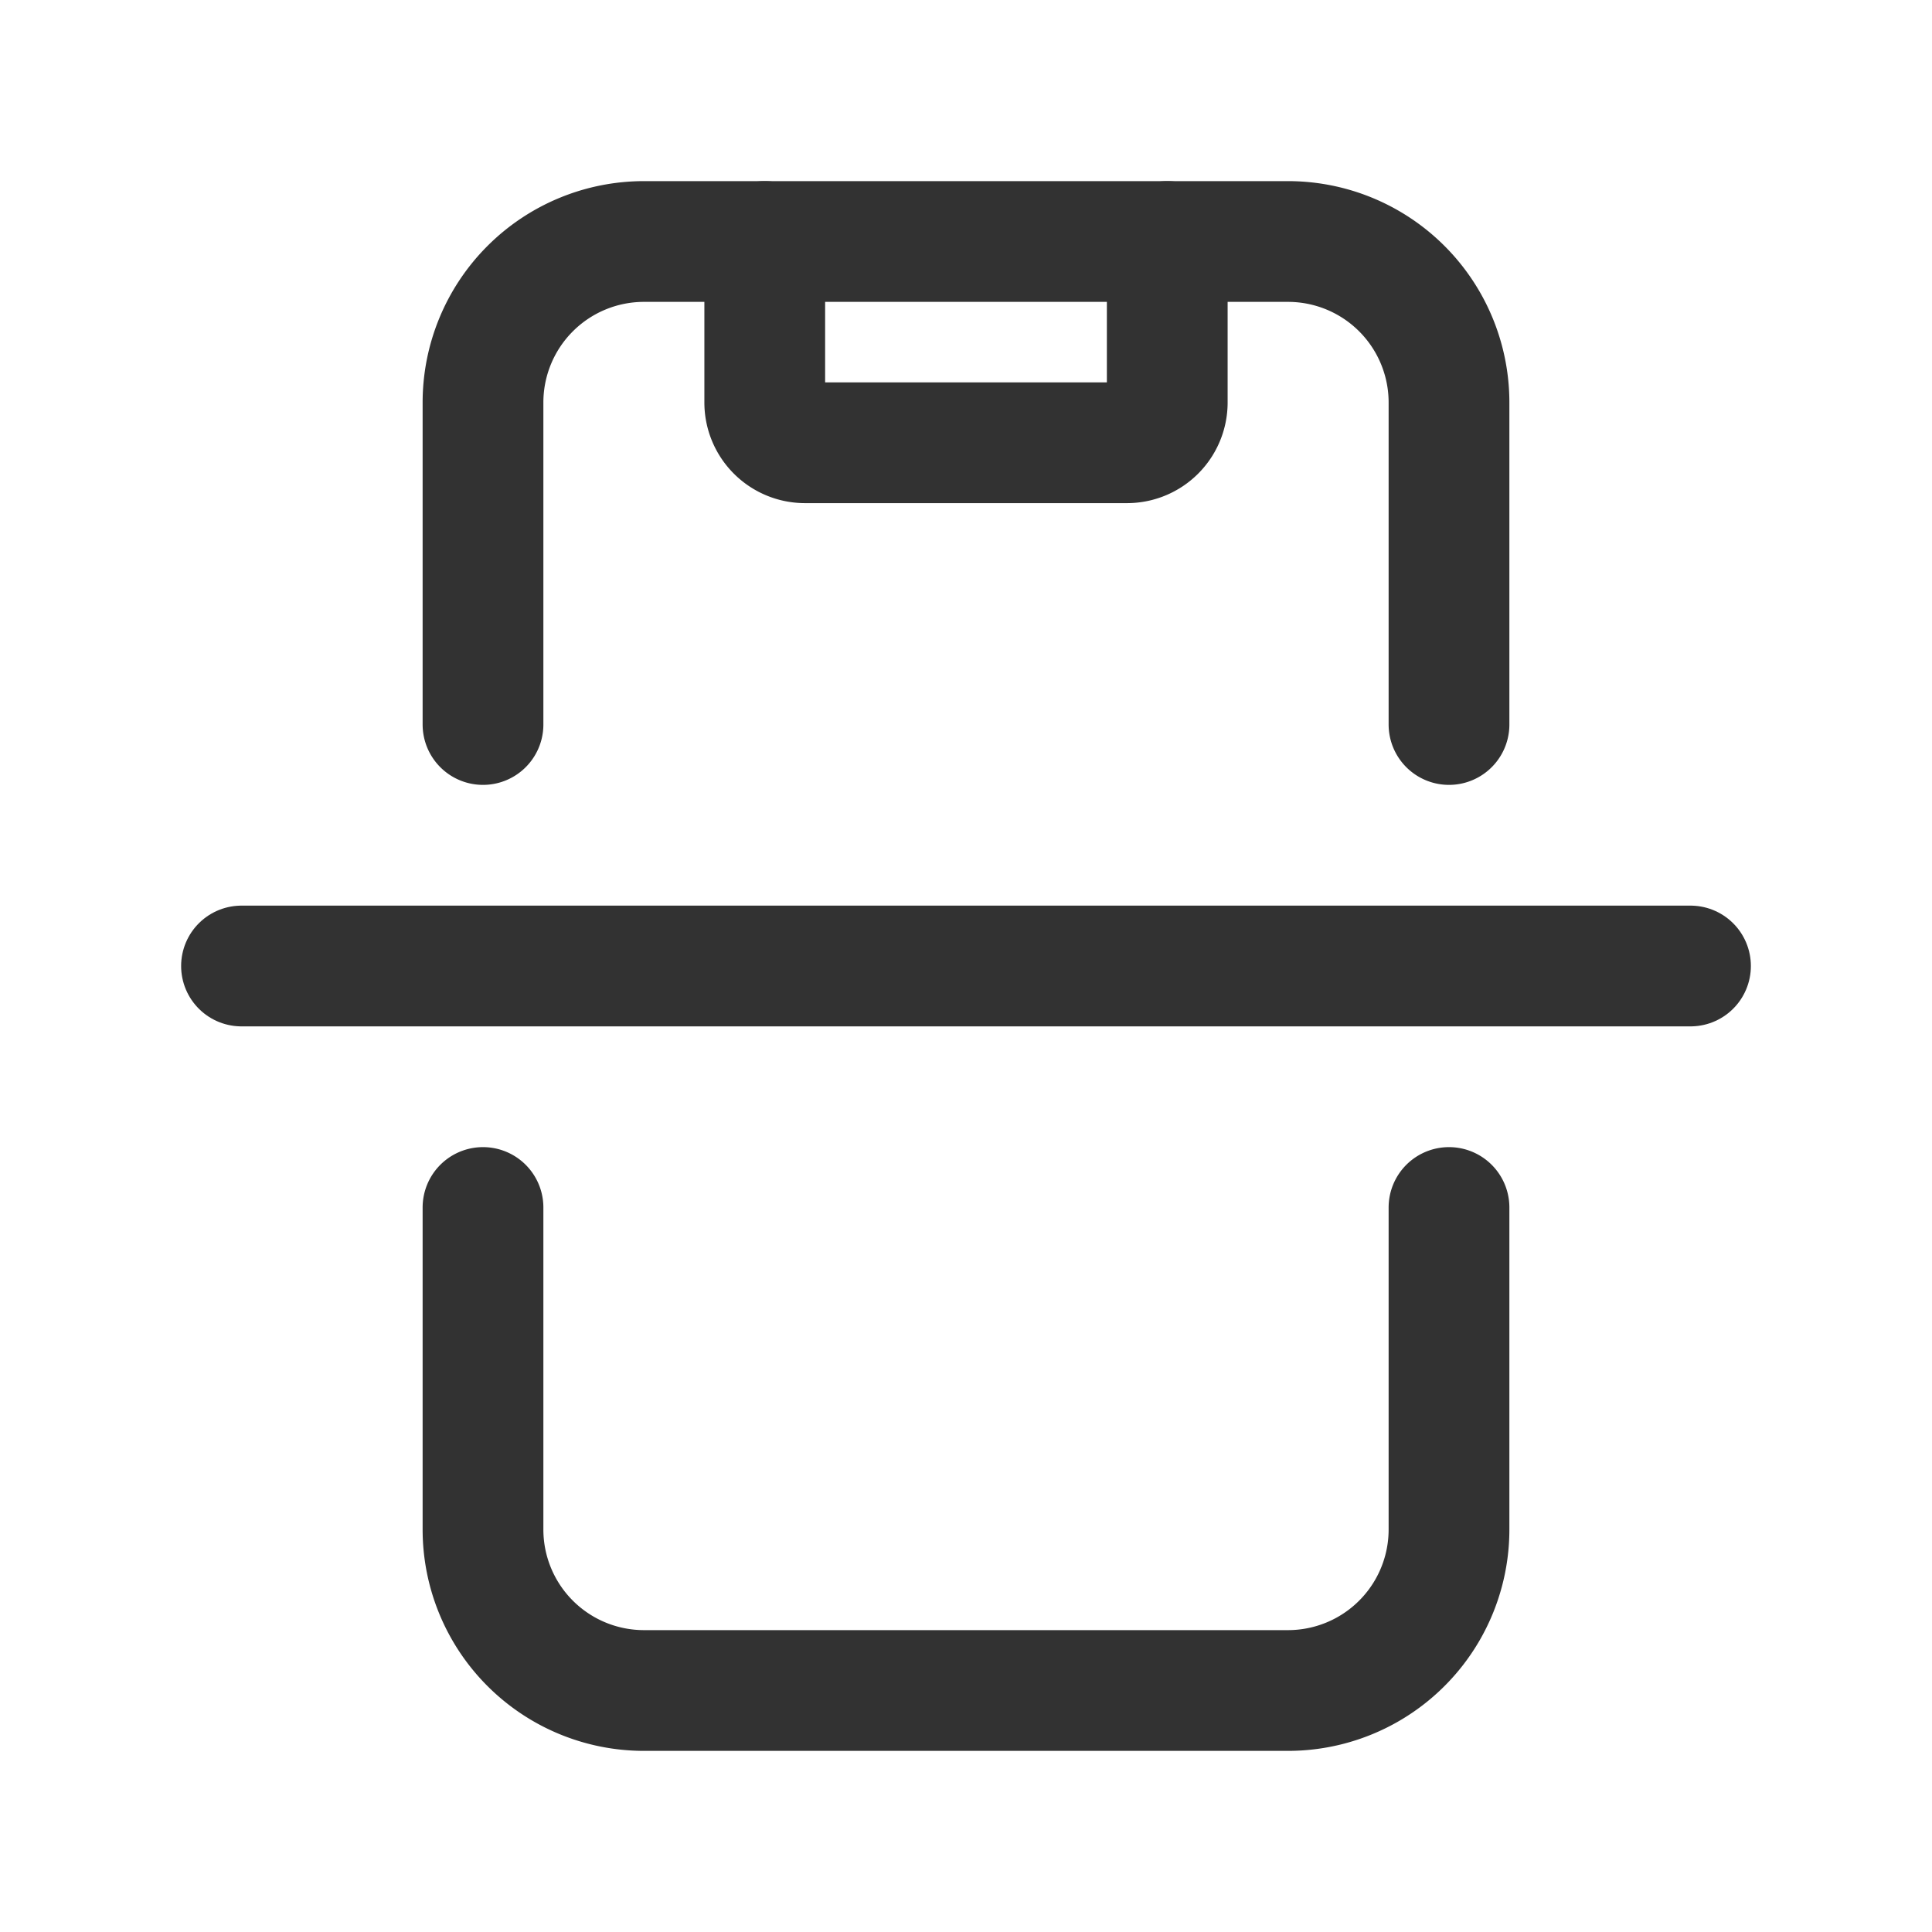 <svg xmlns="http://www.w3.org/2000/svg" viewBox="0 0 24 24"><polyline points="24 0 0 0 0 24 24 24" fill="none"/><path d="M18,9V5a2,2,0,0,0-2-2H8A2,2,0,0,0,6,5V9" fill="none" stroke="#323232" stroke-linecap="round" stroke-linejoin="round" stroke-width="1.5"/><path d="M3,12H21" fill="none" stroke="#323232" stroke-linecap="round" stroke-linejoin="round" stroke-width="1.5"/><path d="M14.5,3V5a.5.5,0,0,1-.5.5H10A.5.5,0,0,1,9.5,5V3" fill="none" stroke="#323232" stroke-linecap="round" stroke-linejoin="round" stroke-width="1.5"/><path d="M18,15v4a2,2,0,0,1-2,2H8a2,2,0,0,1-2-2V15" fill="none" stroke="#323232" stroke-linecap="round" stroke-linejoin="round" stroke-width="1.5"/><path d="M0,0H24V24H0Z" fill="none"/></svg>